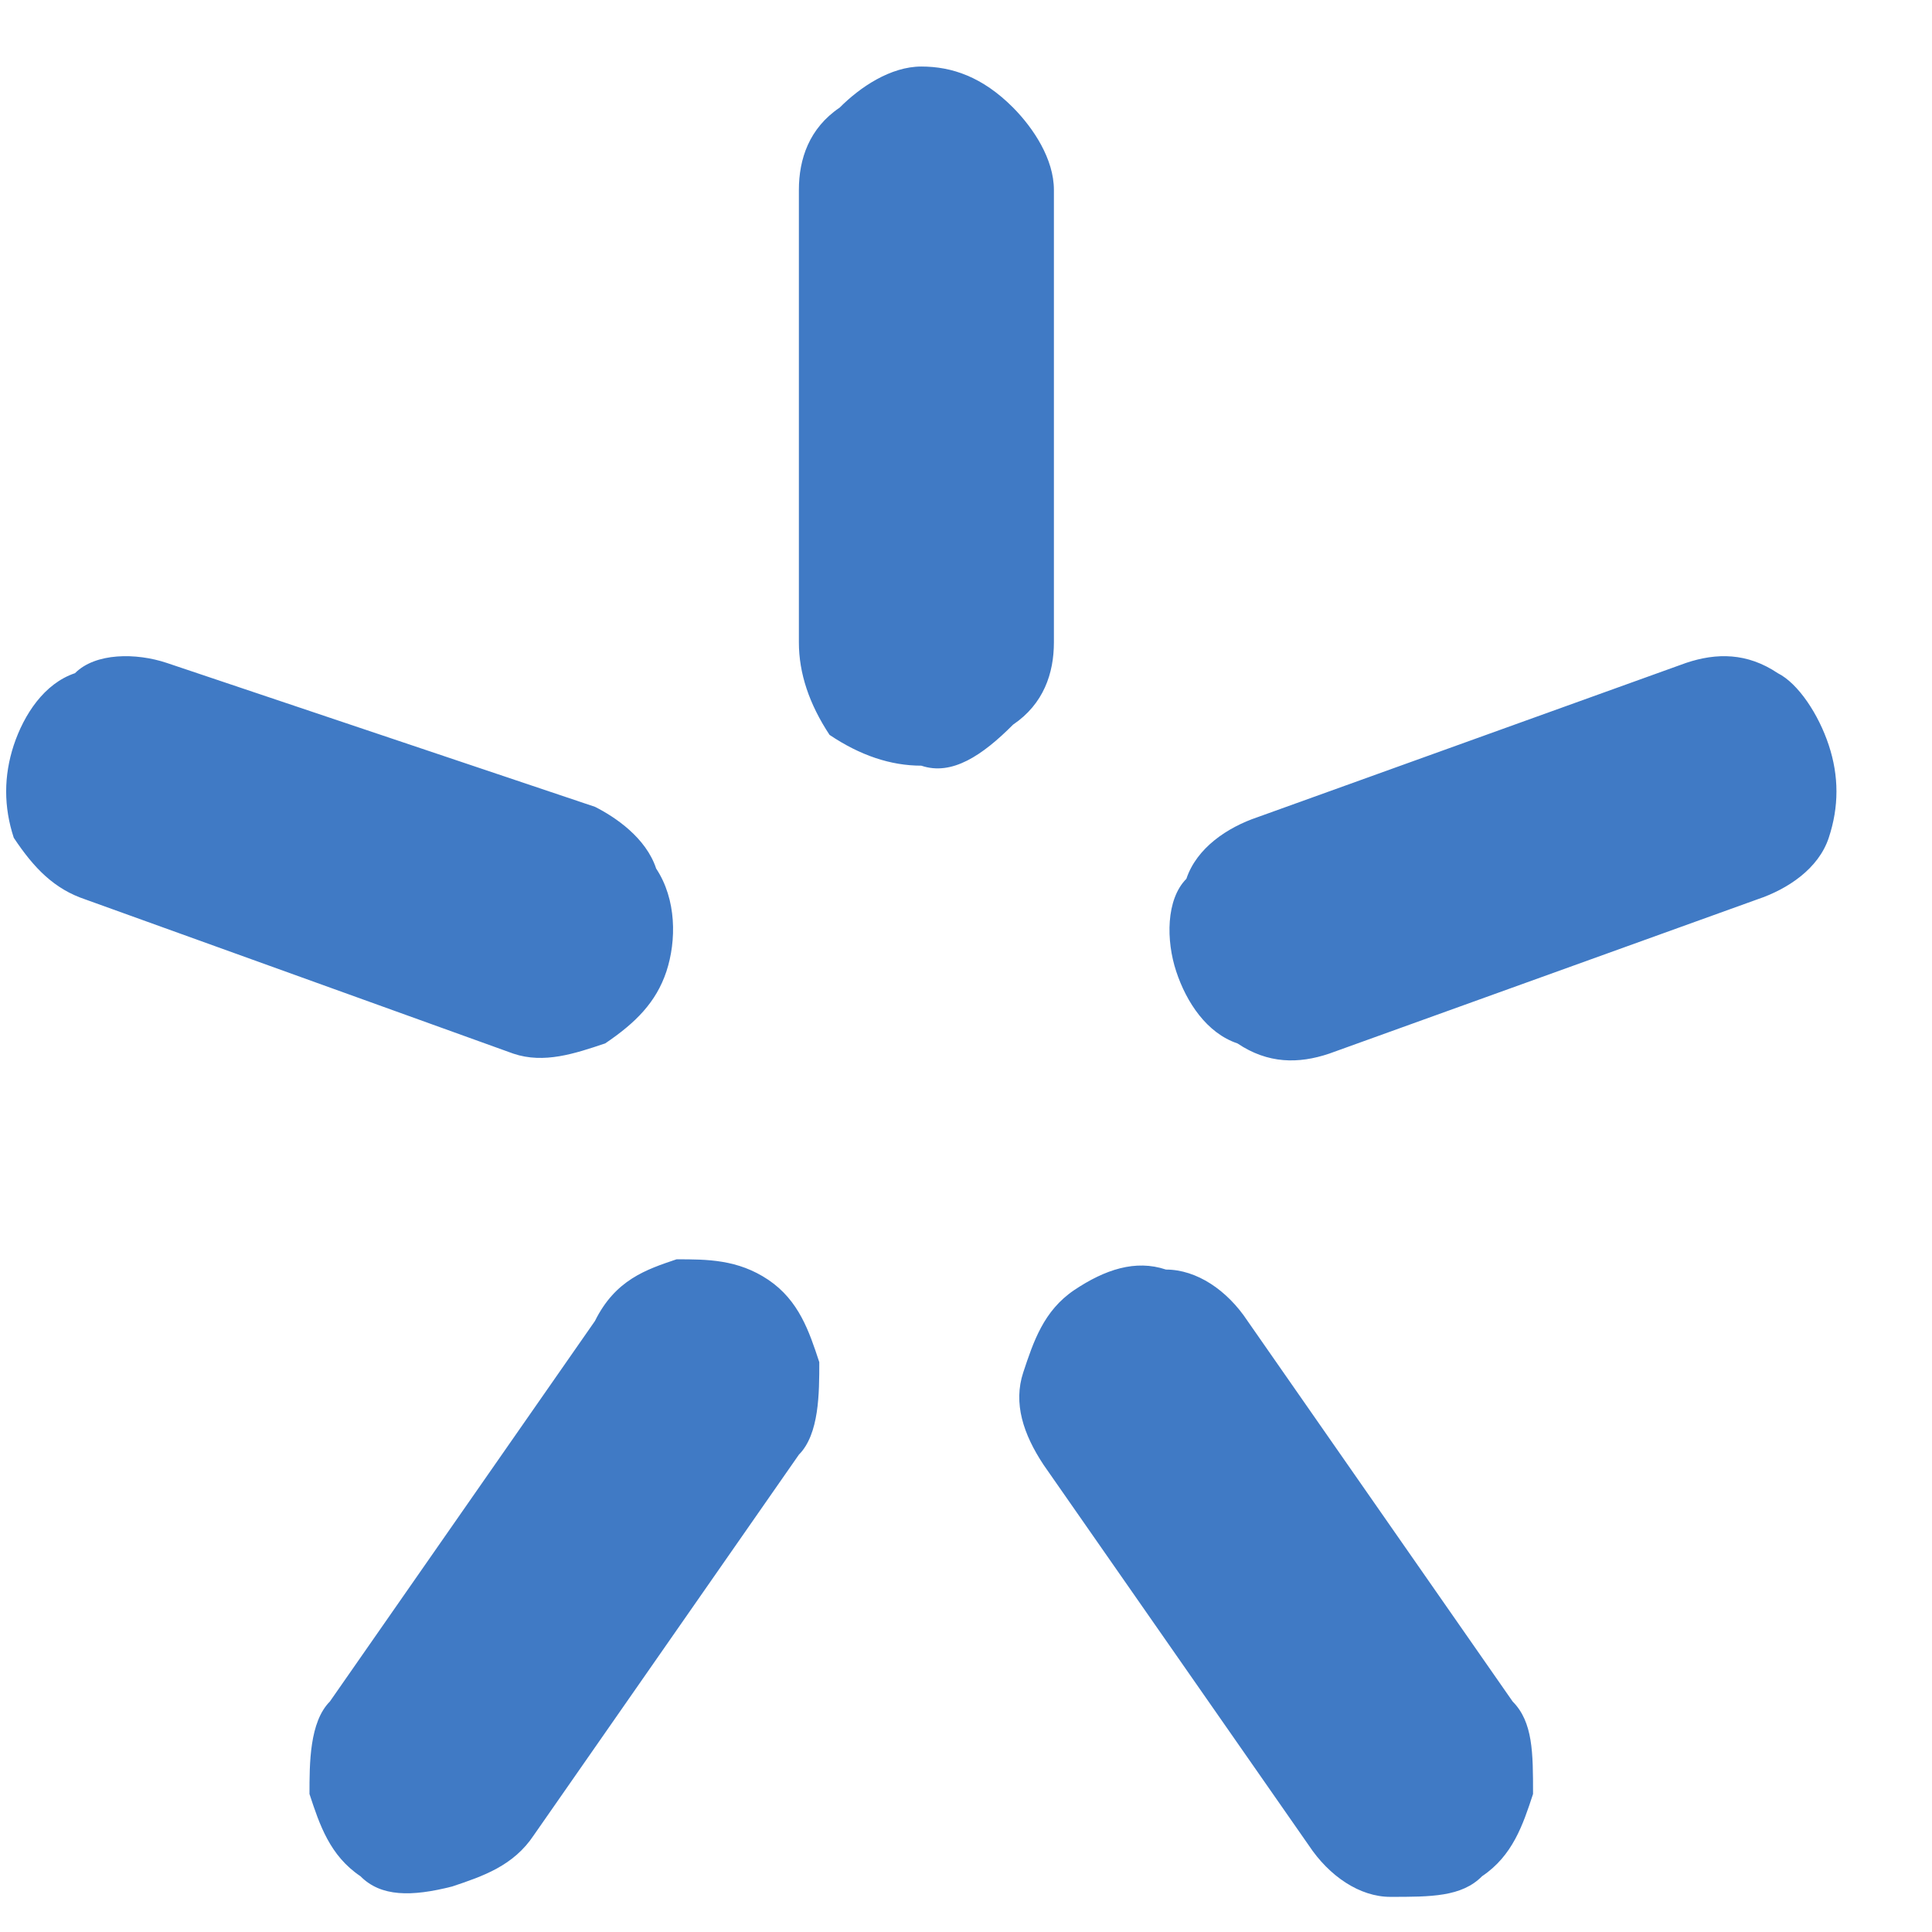 <svg width="16" height="16" viewBox="0 0 16 16" fill="none" xmlns="http://www.w3.org/2000/svg">
<path fill-rule="evenodd" clip-rule="evenodd" d="M8.39 0.891C8.136 0.636 7.883 0.551 7.63 0.551C7.376 0.551 7.123 0.721 6.954 0.891C6.701 1.062 6.616 1.317 6.616 1.573V5.32C6.616 5.575 6.701 5.83 6.87 6.086C7.123 6.256 7.376 6.341 7.63 6.341C7.883 6.427 8.136 6.256 8.39 6.001C8.643 5.83 8.728 5.575 8.728 5.32V1.573C8.728 1.317 8.559 1.062 8.39 0.891ZM0.114 6.171C0.199 5.916 0.367 5.66 0.621 5.575C0.79 5.405 1.127 5.405 1.381 5.49L4.928 6.682C5.096 6.767 5.35 6.938 5.434 7.193C5.603 7.448 5.603 7.789 5.519 8.045C5.434 8.3 5.265 8.47 5.012 8.641H5.012C4.759 8.726 4.505 8.811 4.252 8.726L0.705 7.448C0.452 7.363 0.283 7.193 0.114 6.938C0.03 6.682 0.03 6.427 0.114 6.171ZM2.985 15.538C2.732 15.368 2.647 15.113 2.563 14.857C2.563 14.602 2.563 14.261 2.732 14.091L4.927 10.94C5.096 10.599 5.35 10.514 5.603 10.429C5.856 10.429 6.11 10.429 6.363 10.599C6.616 10.77 6.701 11.025 6.785 11.281C6.785 11.536 6.785 11.877 6.616 12.047L4.421 15.198C4.252 15.453 3.998 15.538 3.745 15.623C3.407 15.709 3.154 15.709 2.985 15.538ZM11.514 15.709C11.852 15.709 12.105 15.709 12.274 15.538C12.527 15.368 12.612 15.113 12.696 14.857C12.696 14.517 12.696 14.261 12.527 14.091L10.332 10.94C10.163 10.684 9.91 10.514 9.656 10.514C9.403 10.429 9.15 10.514 8.896 10.684C8.643 10.855 8.559 11.11 8.474 11.366C8.39 11.621 8.474 11.877 8.643 12.132L10.839 15.283C11.008 15.538 11.261 15.709 11.514 15.709ZM15.145 6.171C15.23 6.427 15.23 6.682 15.145 6.938C15.061 7.193 14.807 7.363 14.554 7.448L11.007 8.726C10.754 8.811 10.501 8.811 10.248 8.641C9.994 8.556 9.825 8.3 9.741 8.045C9.656 7.789 9.656 7.448 9.825 7.278C9.91 7.023 10.163 6.852 10.416 6.767L13.963 5.49C14.216 5.405 14.47 5.405 14.723 5.575C14.892 5.66 15.061 5.916 15.145 6.171Z" fill="#407AC5"></path>
</svg>